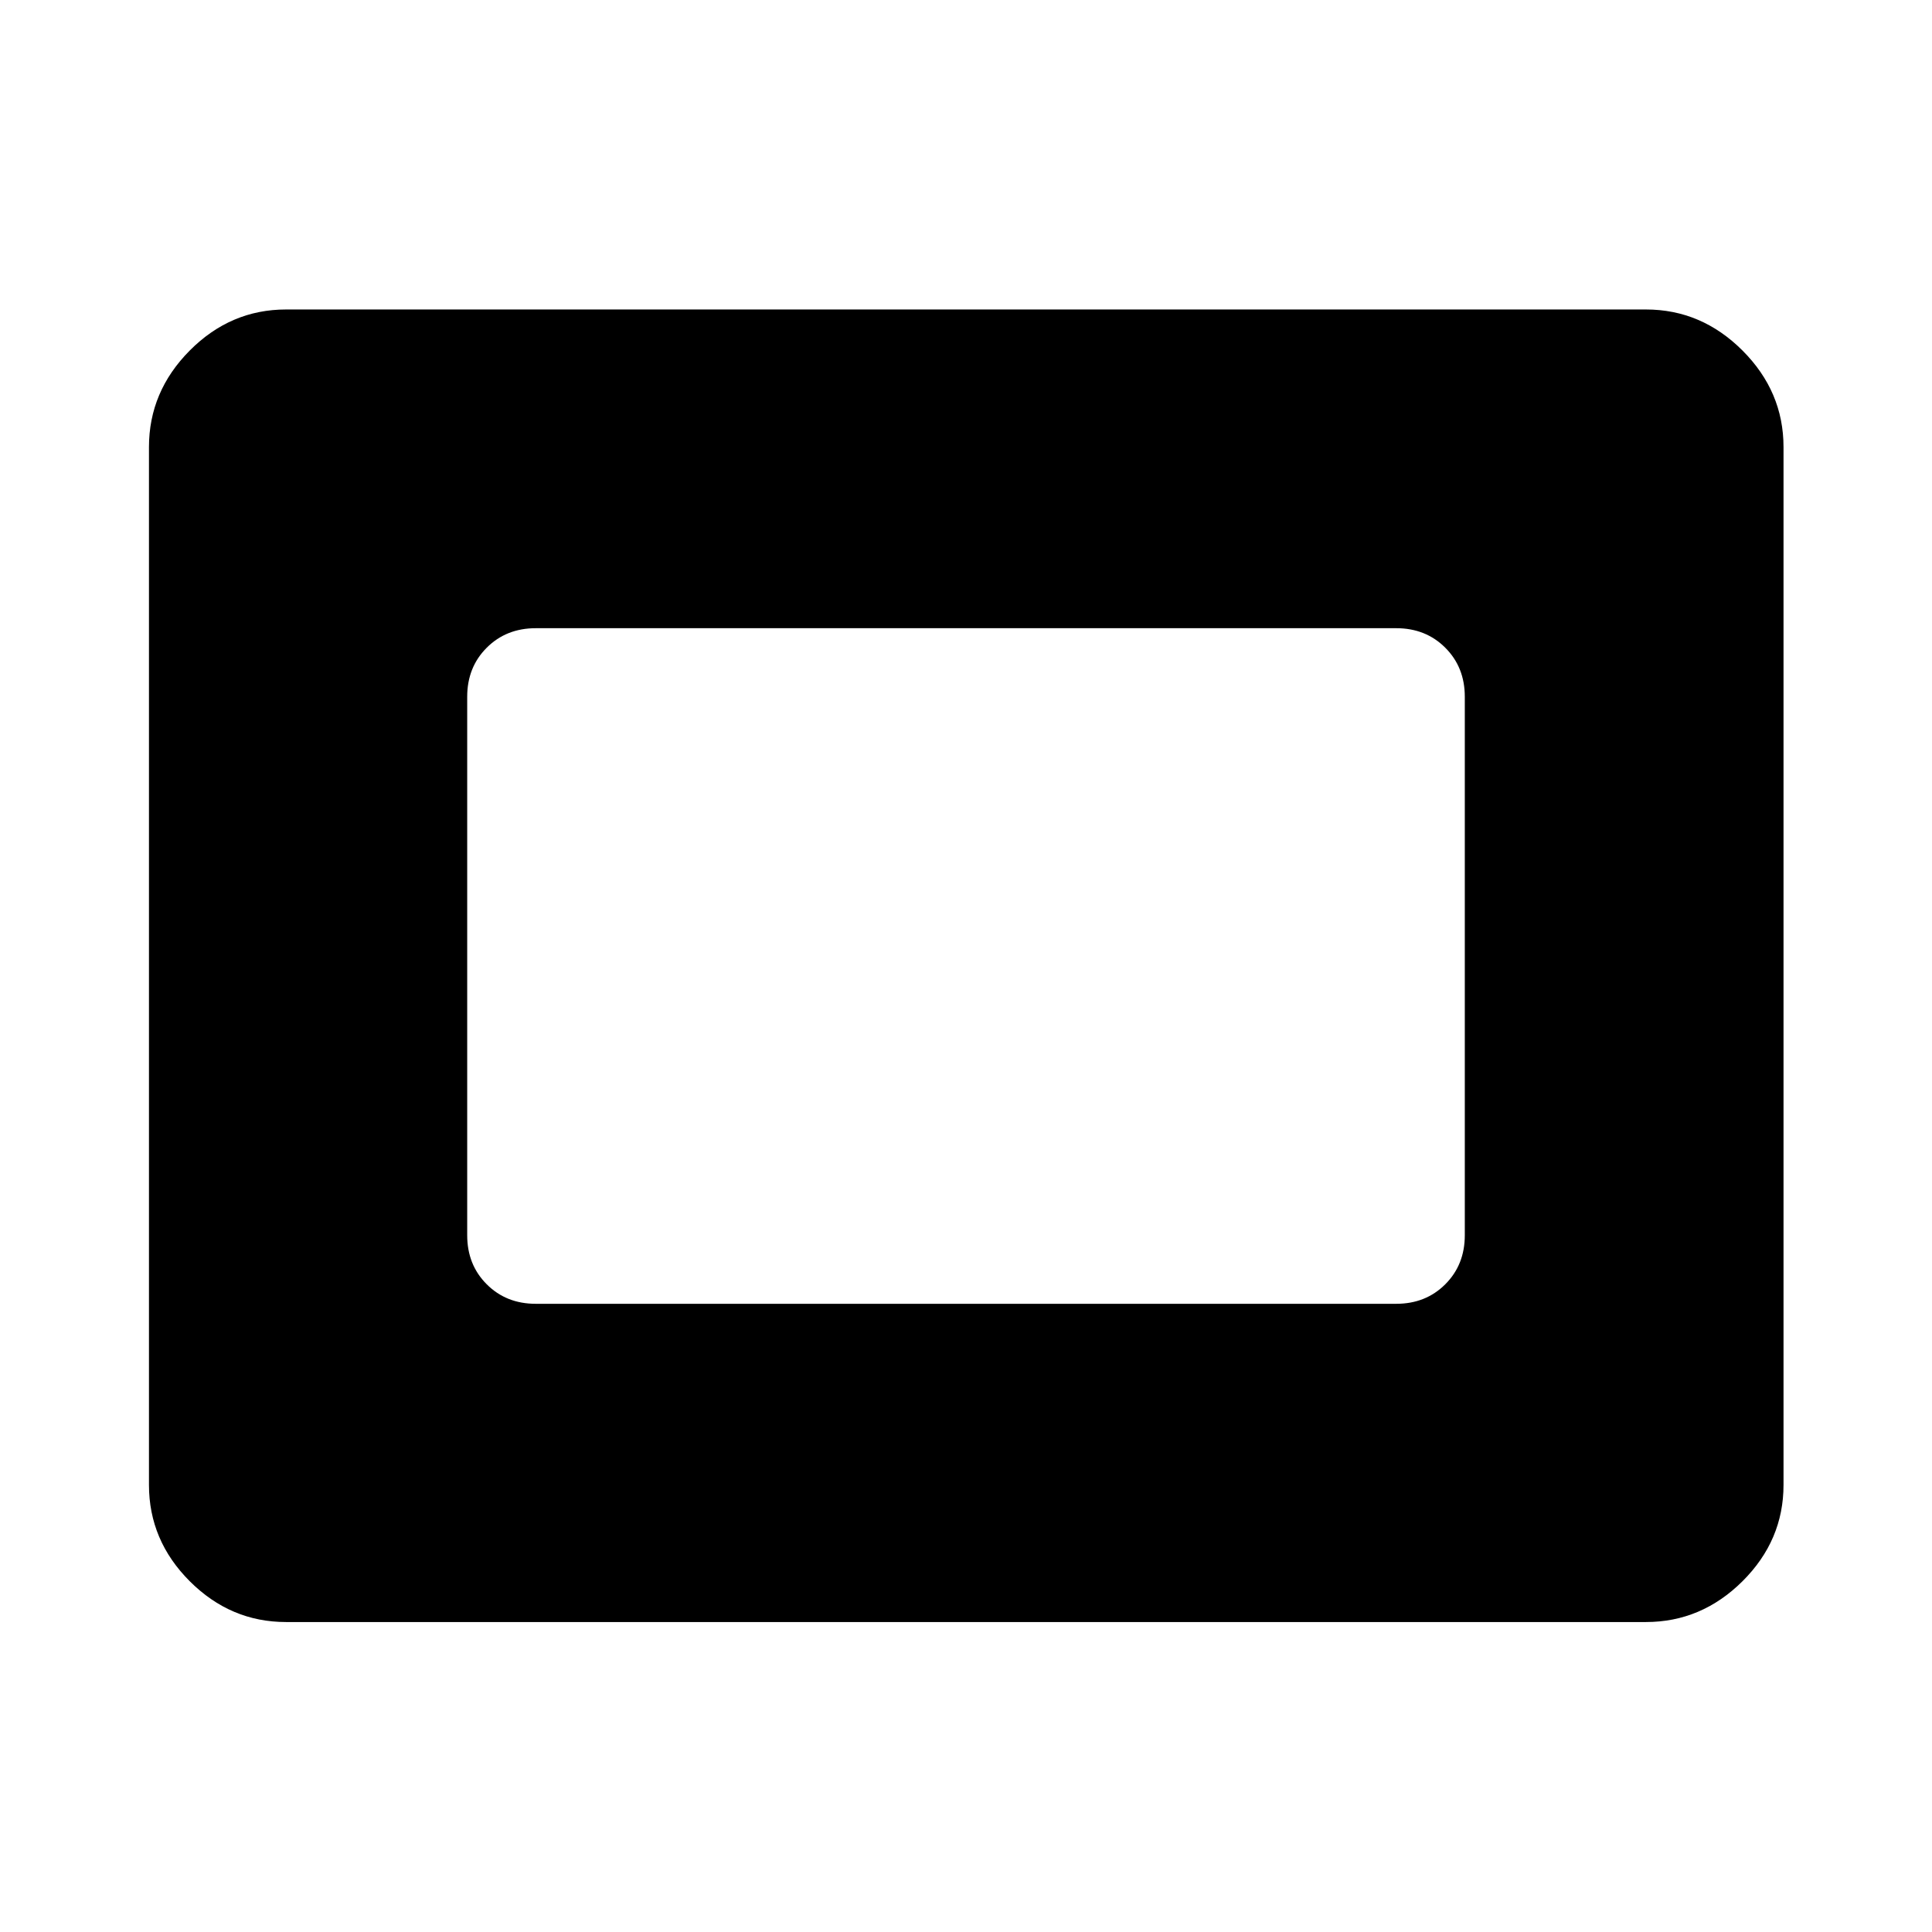 <svg xmlns="http://www.w3.org/2000/svg" width="48" height="48" viewBox="0 -960 960 960"><path d="M142.15-154.02q-27.58 0-47.86-20.27-20.27-20.28-20.27-47.86v-515.7q0-27.58 20.27-47.98 20.28-20.39 47.86-20.39h675.7q27.58 0 47.98 20.39 20.39 20.4 20.39 47.98v515.7q0 27.58-20.39 47.86-20.4 20.27-47.98 20.27h-675.7Zm124.07-158.13h427.56q14.68 0 24.37-9.7 9.7-9.69 9.7-24.37v-267.56q0-14.68-9.7-24.37-9.69-9.7-24.37-9.7H266.22q-14.68 0-24.37 9.7-9.7 9.69-9.7 24.37v267.56q0 14.68 9.7 24.37 9.69 9.7 24.37 9.7Z"/></svg>